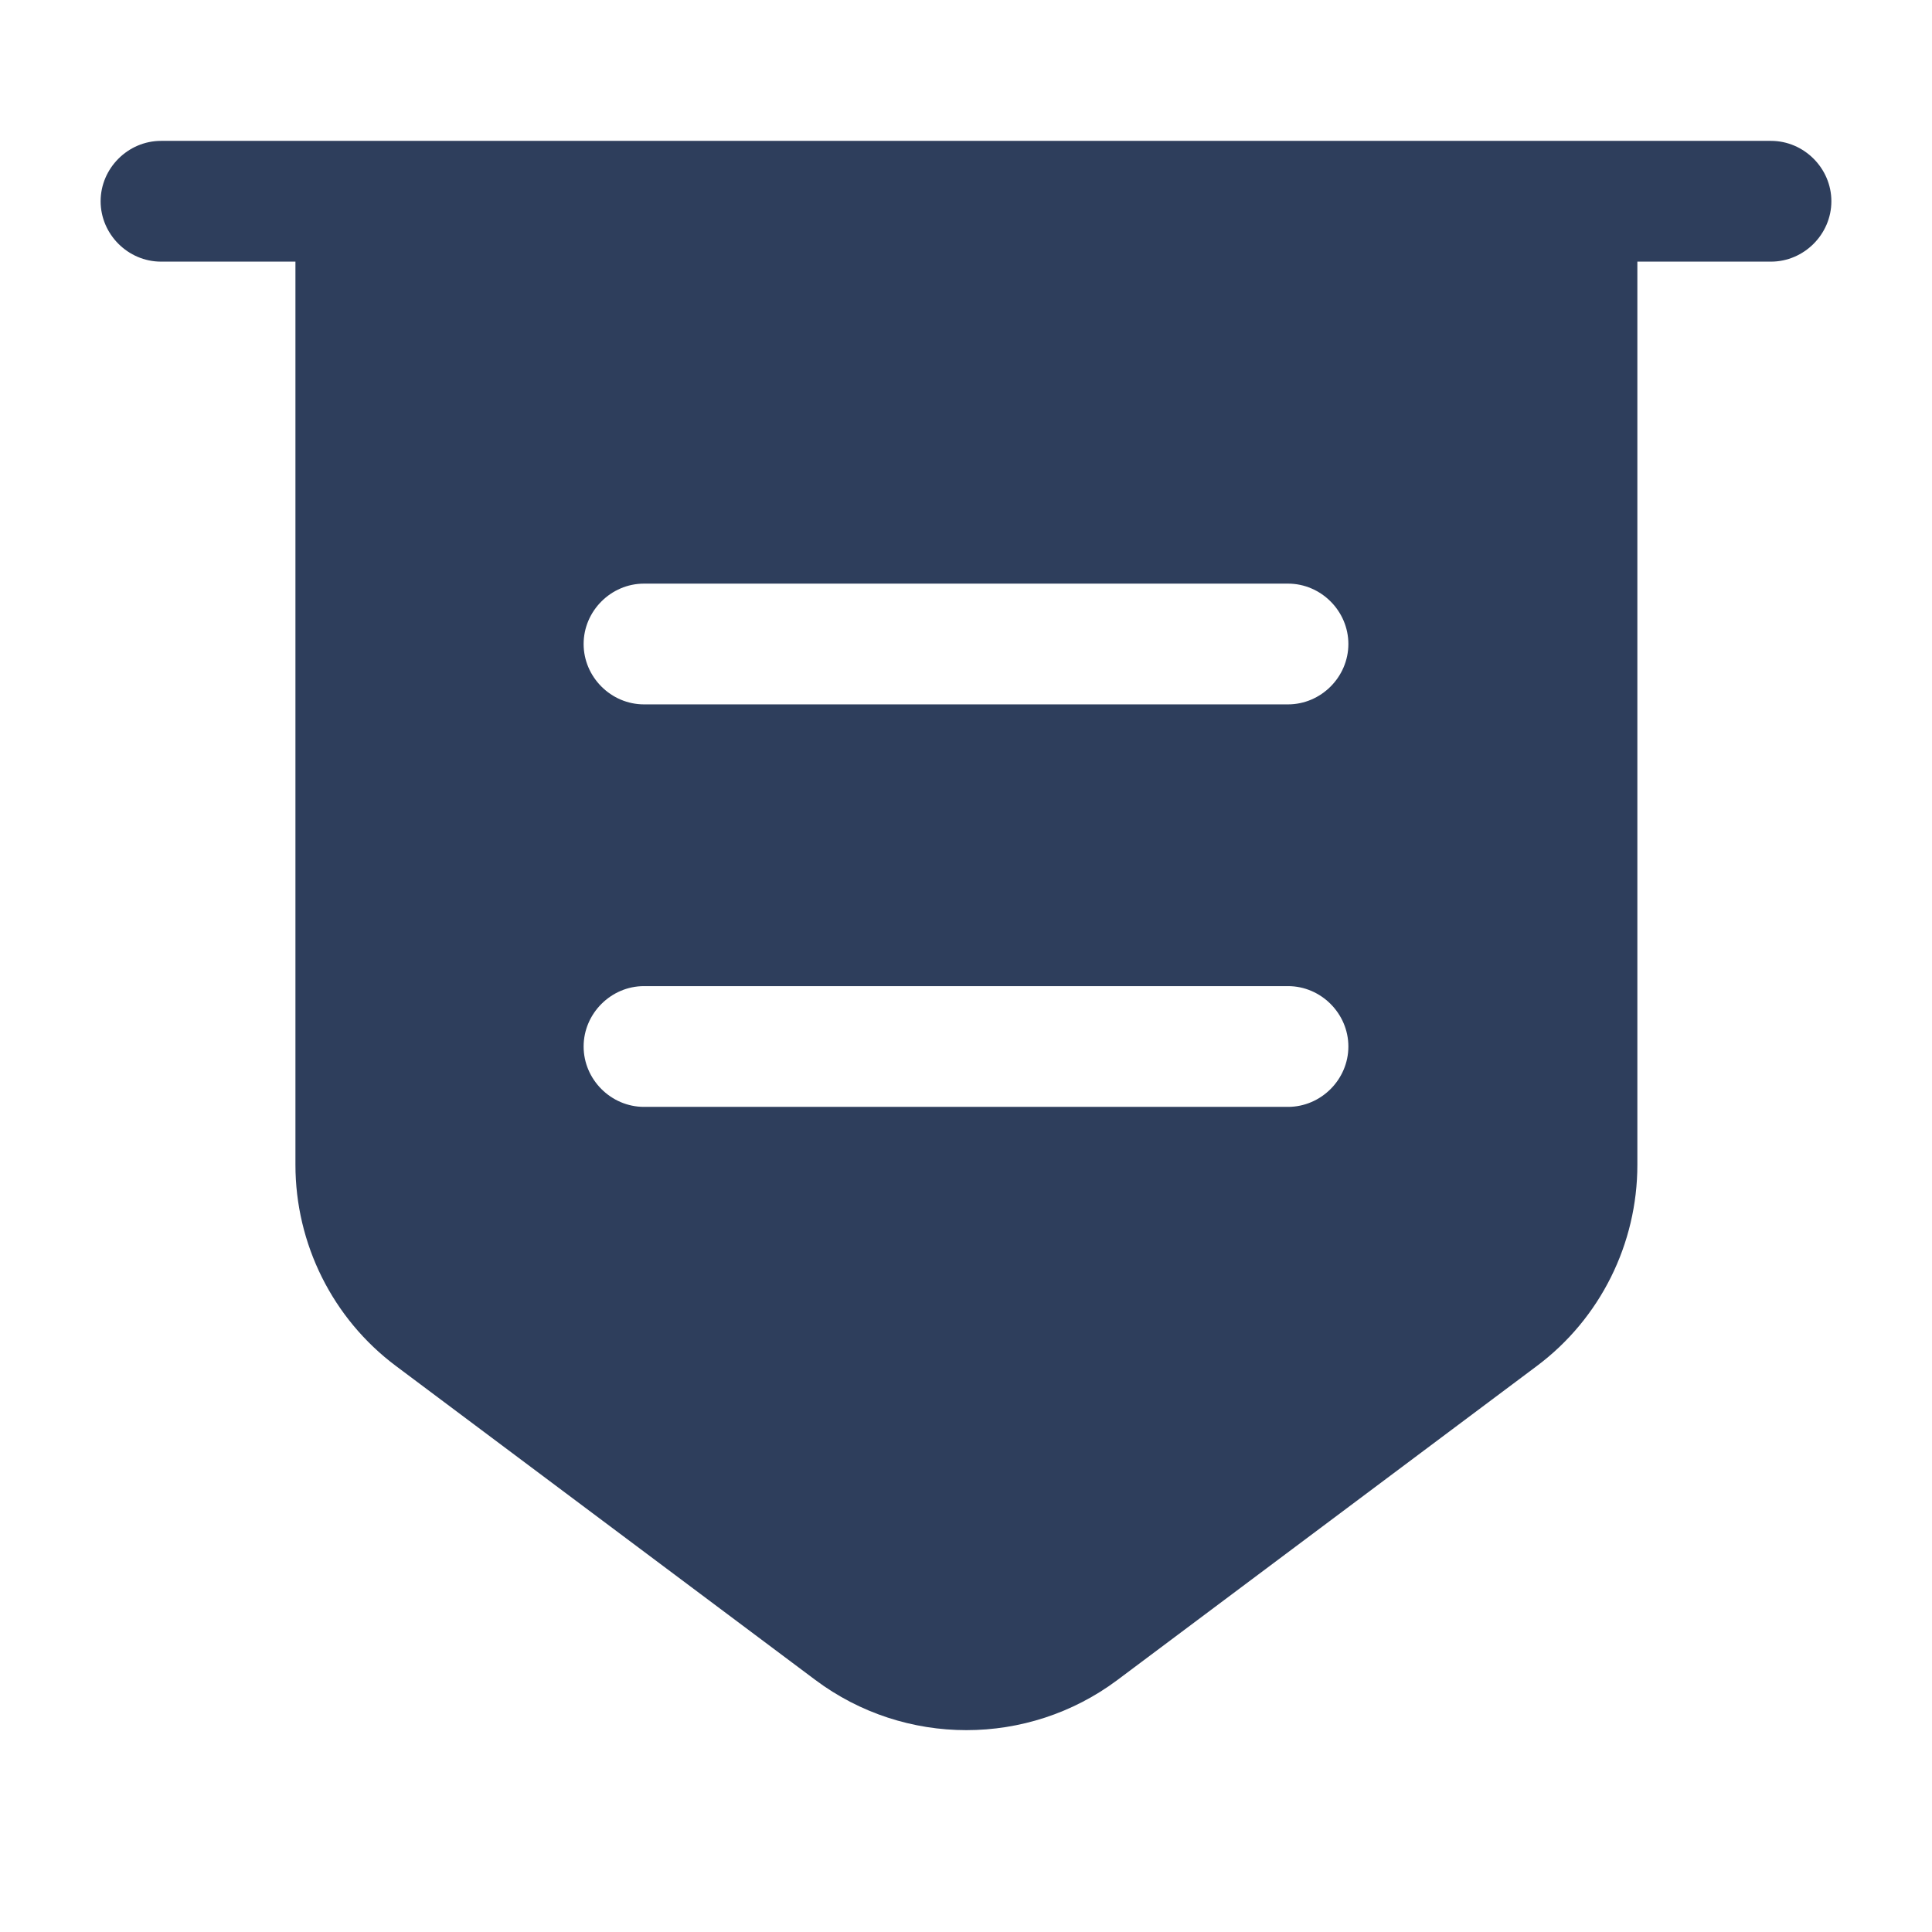 <svg width="145" height="145" viewBox="0 0 145 145" fill="none" xmlns="http://www.w3.org/2000/svg">
<path d="M132.917 19.636H12.083C9.606 19.636 7.552 17.581 7.552 15.104C7.552 12.627 9.606 10.573 12.083 10.573H132.917C135.394 10.573 137.448 12.627 137.448 15.104C137.448 17.581 135.394 19.636 132.917 19.636Z" fill="#2E3E5C"/>
<path d="M22.173 15.104V87.423C22.173 93.344 24.952 98.963 29.725 102.527L61.202 126.09C67.908 131.104 77.152 131.104 83.858 126.09L115.335 102.527C120.108 98.963 122.887 93.344 122.887 87.423V15.104H22.173ZM96.667 83.073H48.333C45.856 83.073 43.802 81.019 43.802 78.542C43.802 76.065 45.856 74.01 48.333 74.01H96.667C99.144 74.01 101.198 76.065 101.198 78.542C101.198 81.019 99.144 83.073 96.667 83.073ZM96.667 52.865H48.333C45.856 52.865 43.802 50.81 43.802 48.333C43.802 45.856 45.856 43.802 48.333 43.802H96.667C99.144 43.802 101.198 45.856 101.198 48.333C101.198 50.81 99.144 52.865 96.667 52.865Z" fill="#2E3E5C"/>
</svg>
